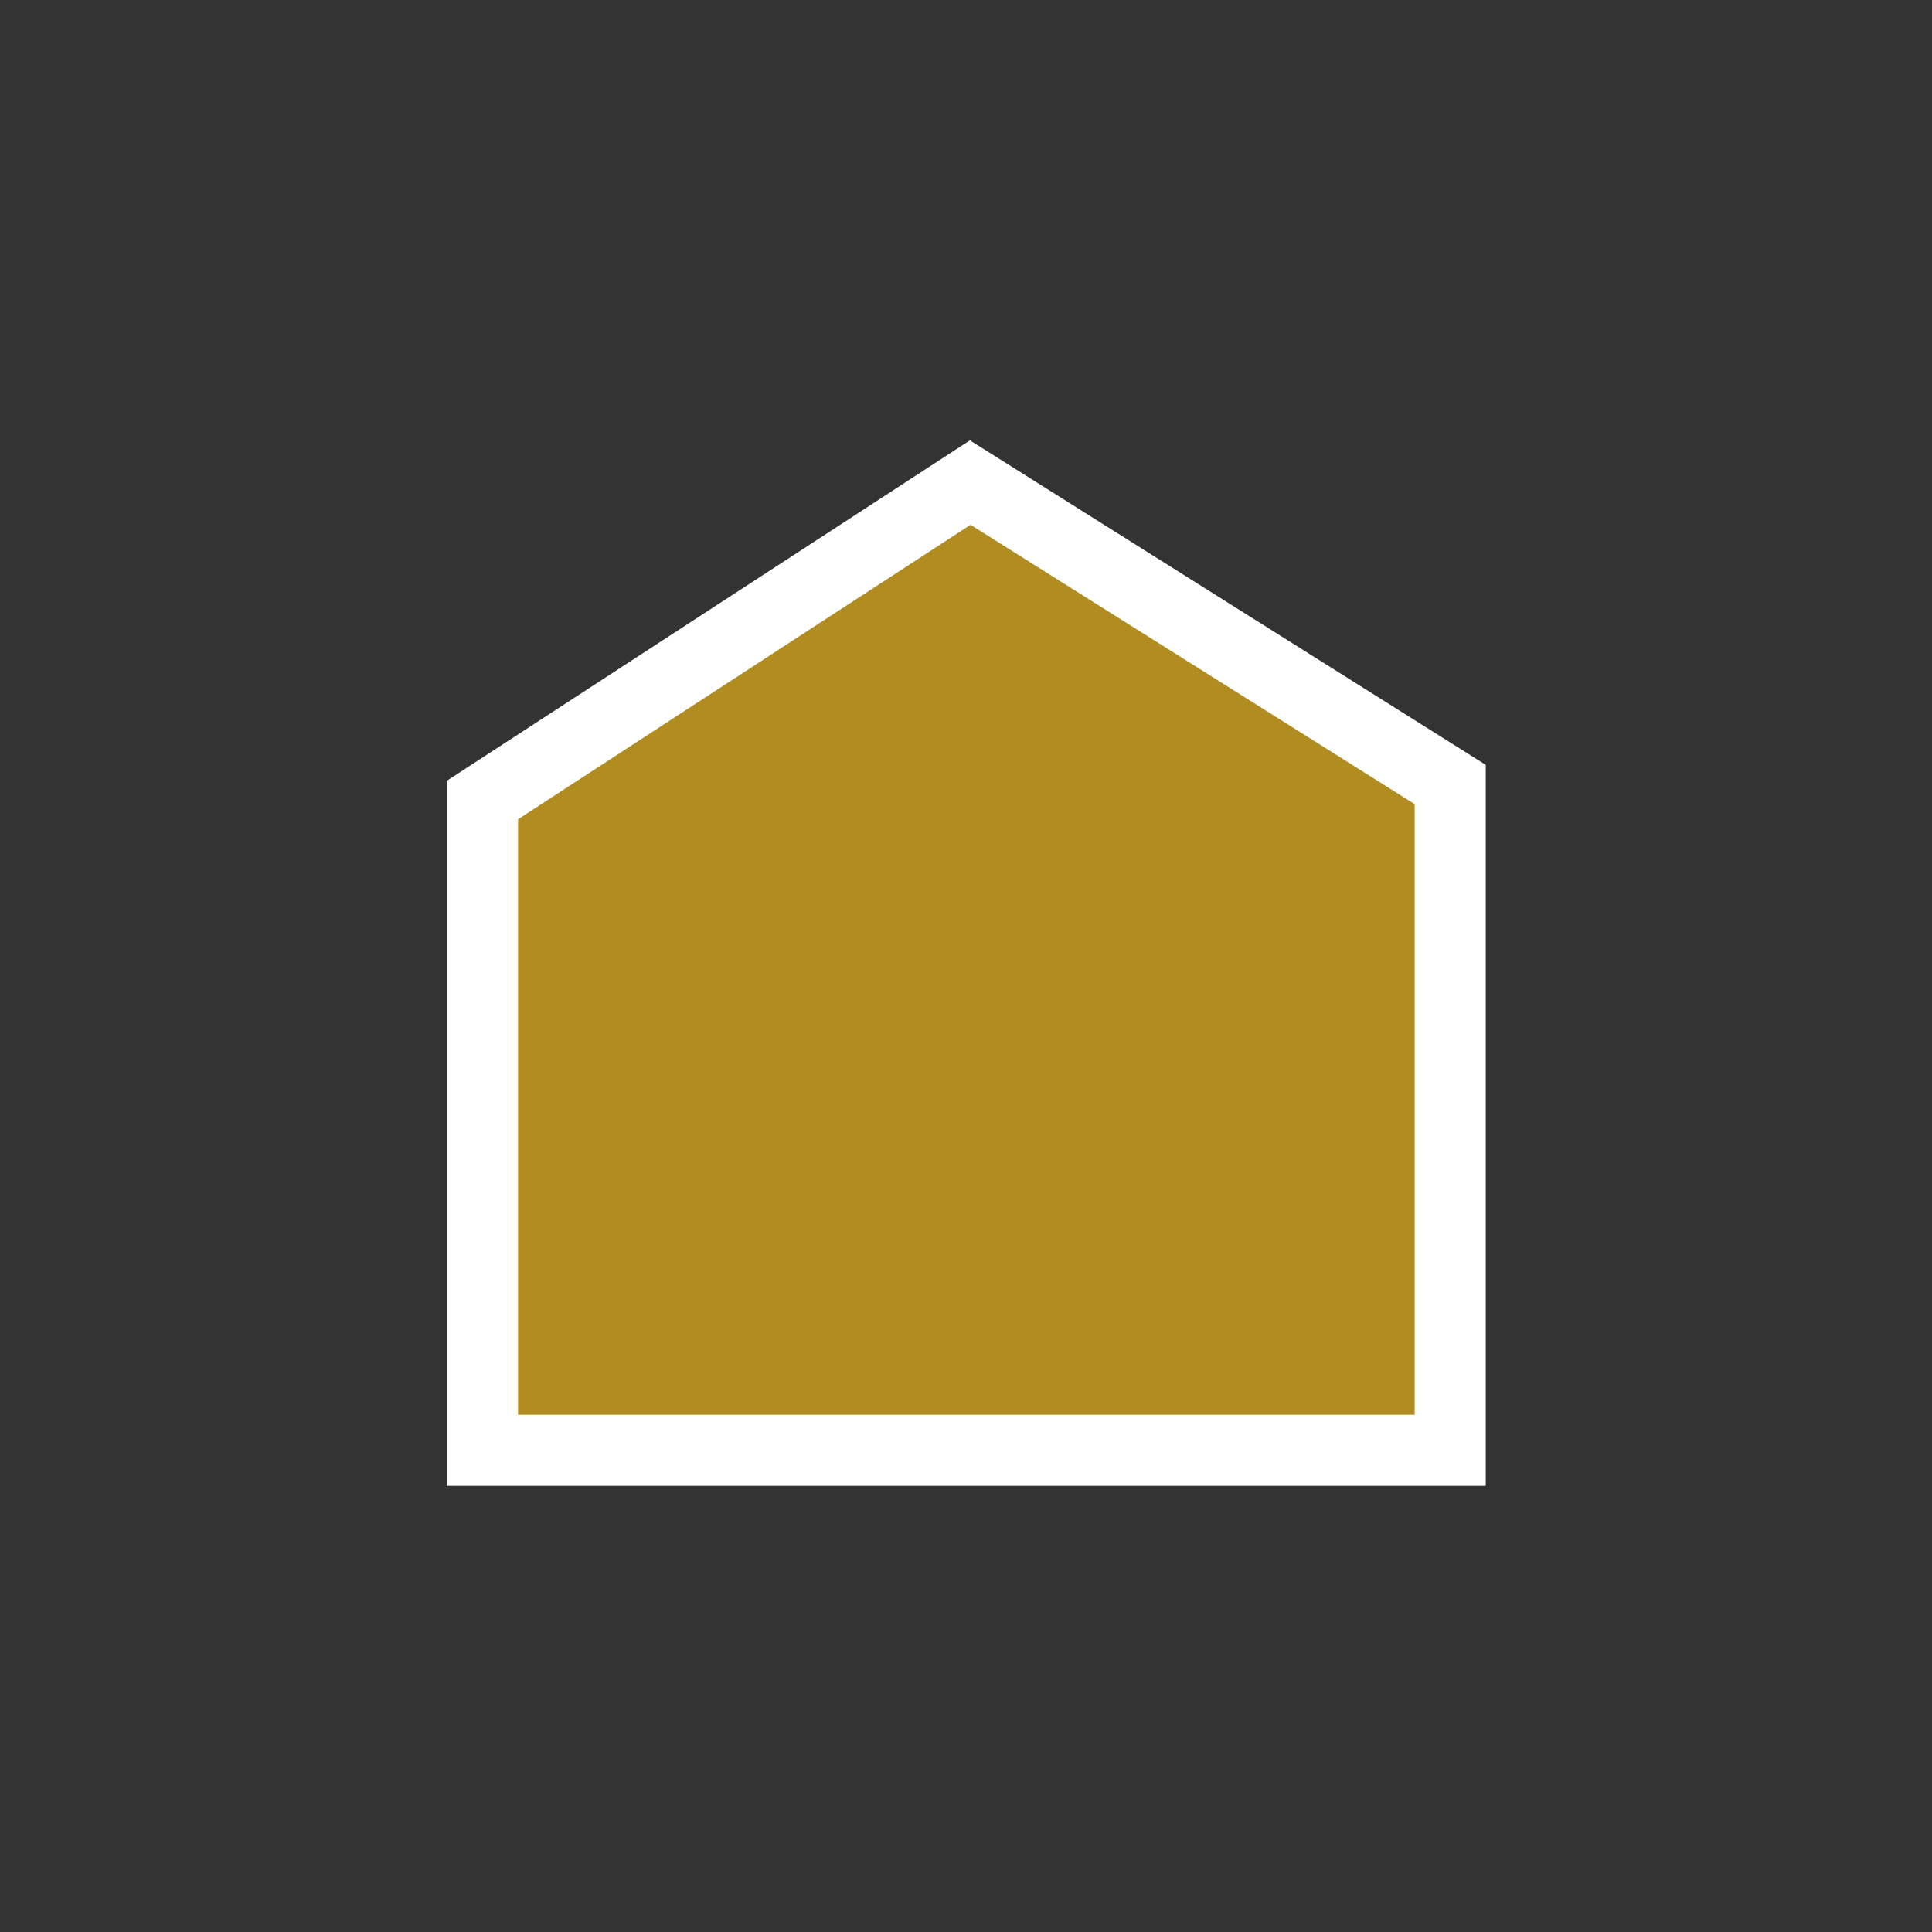 <?xml version="1.0" encoding="UTF-8" standalone="no"?>
<svg
   xmlns:dc="http://purl.org/dc/elements/1.1/"
   xmlns:cc="http://creativecommons.org/ns#"
   xmlns:rdf="http://www.w3.org/1999/02/22-rdf-syntax-ns#"
   xmlns:svg="http://www.w3.org/2000/svg"
   xmlns="http://www.w3.org/2000/svg"
   height="28"
   width="28"
   xml:space="preserve"
   viewBox="0 0 28 28"
   y="0px"
   x="0px"
   id="Layer_1"
   version="1.1"><rect x="0" y="0" width="28" height="28" fill="#333333" stroke="none"/><defs
   id="defs9" />
<style
   id="style2"
   type="text/css">
	.st0{fill:#3DA59A;}
</style>
<polygon
   transform="matrix(0.561,0,0,0.561,0.541,1.496)"
   style="fill:#b18d21;fill-opacity:1;stroke:#ffffff;stroke-width:1.837;stroke-miterlimit:4;stroke-dasharray:none;stroke-opacity:1"
   id="polygon4"
   points="11.5,18 11.5,34.8 36.5,34.8 36.5,17.6 24.1,9.8 "
   class="st0" />
</svg>